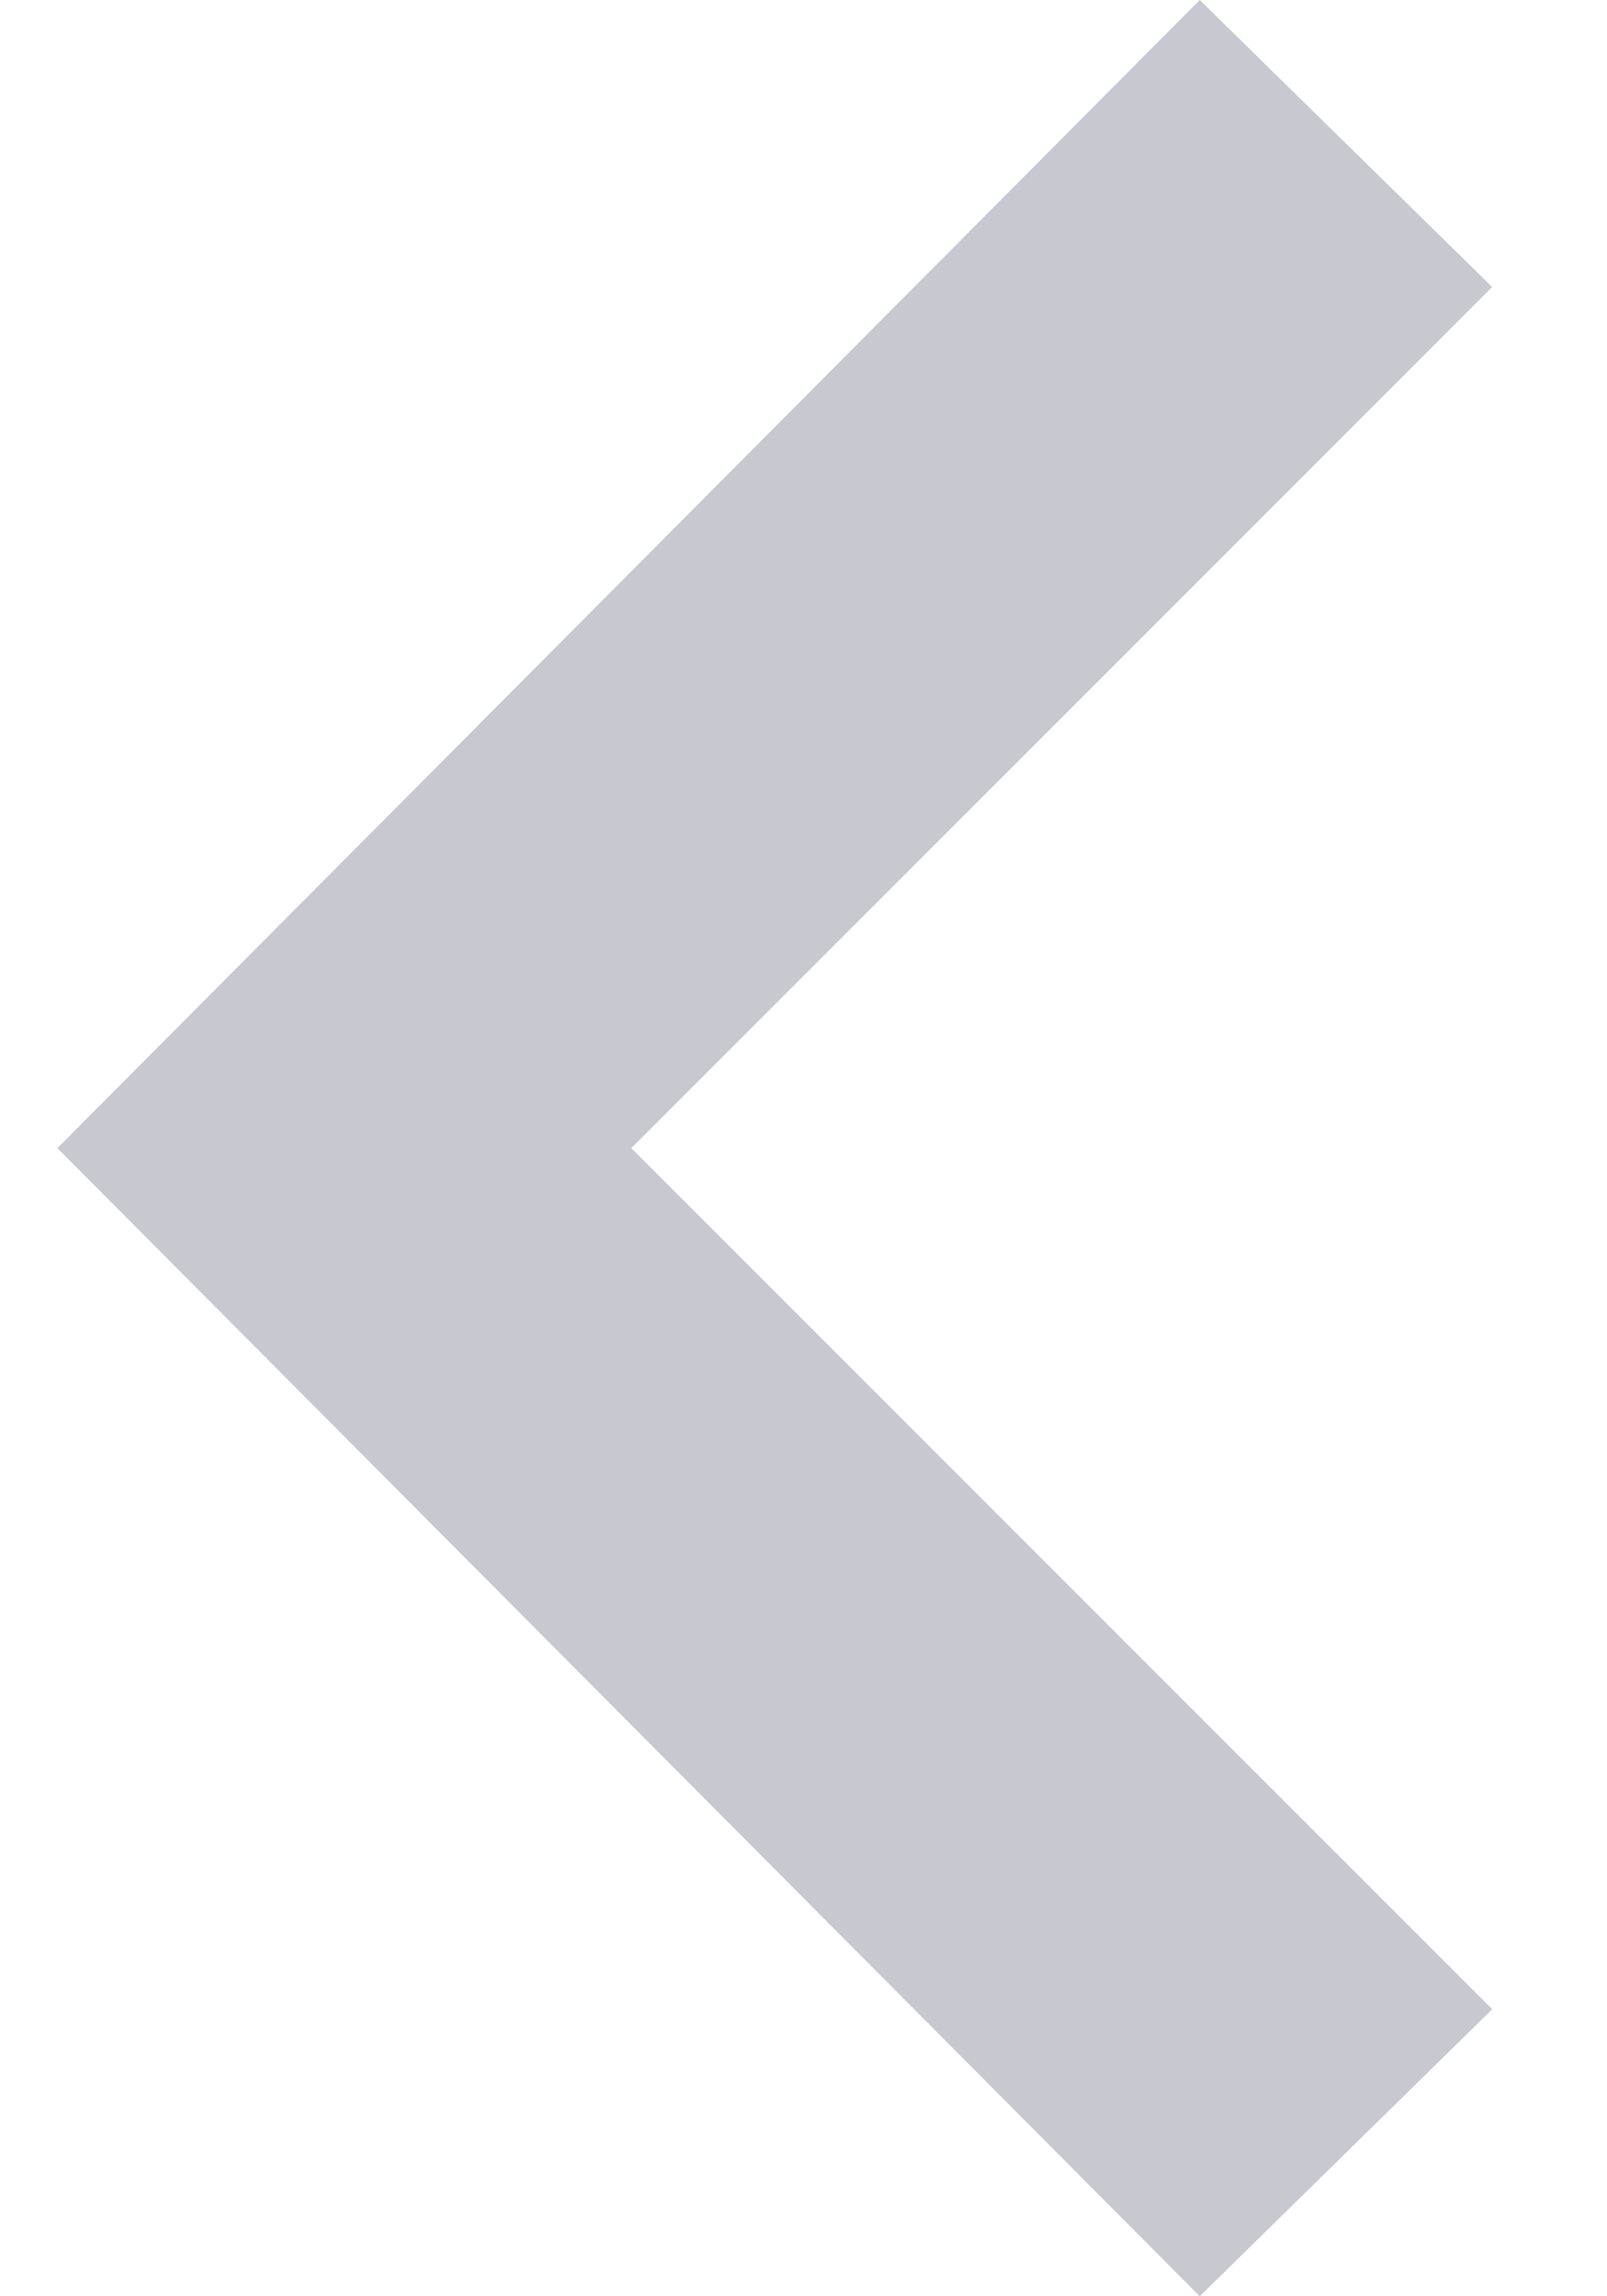 <svg width="7" height="10" viewBox="0 0 7 10" fill="none" xmlns="http://www.w3.org/2000/svg">
<path fill-rule="evenodd" clip-rule="evenodd" d="M6.5 1.25L5.226 0L0.25 5L5.226 10L6.5 8.75L2.75 5L6.5 1.25Z" fill="#C8C8D1"/>
</svg>
